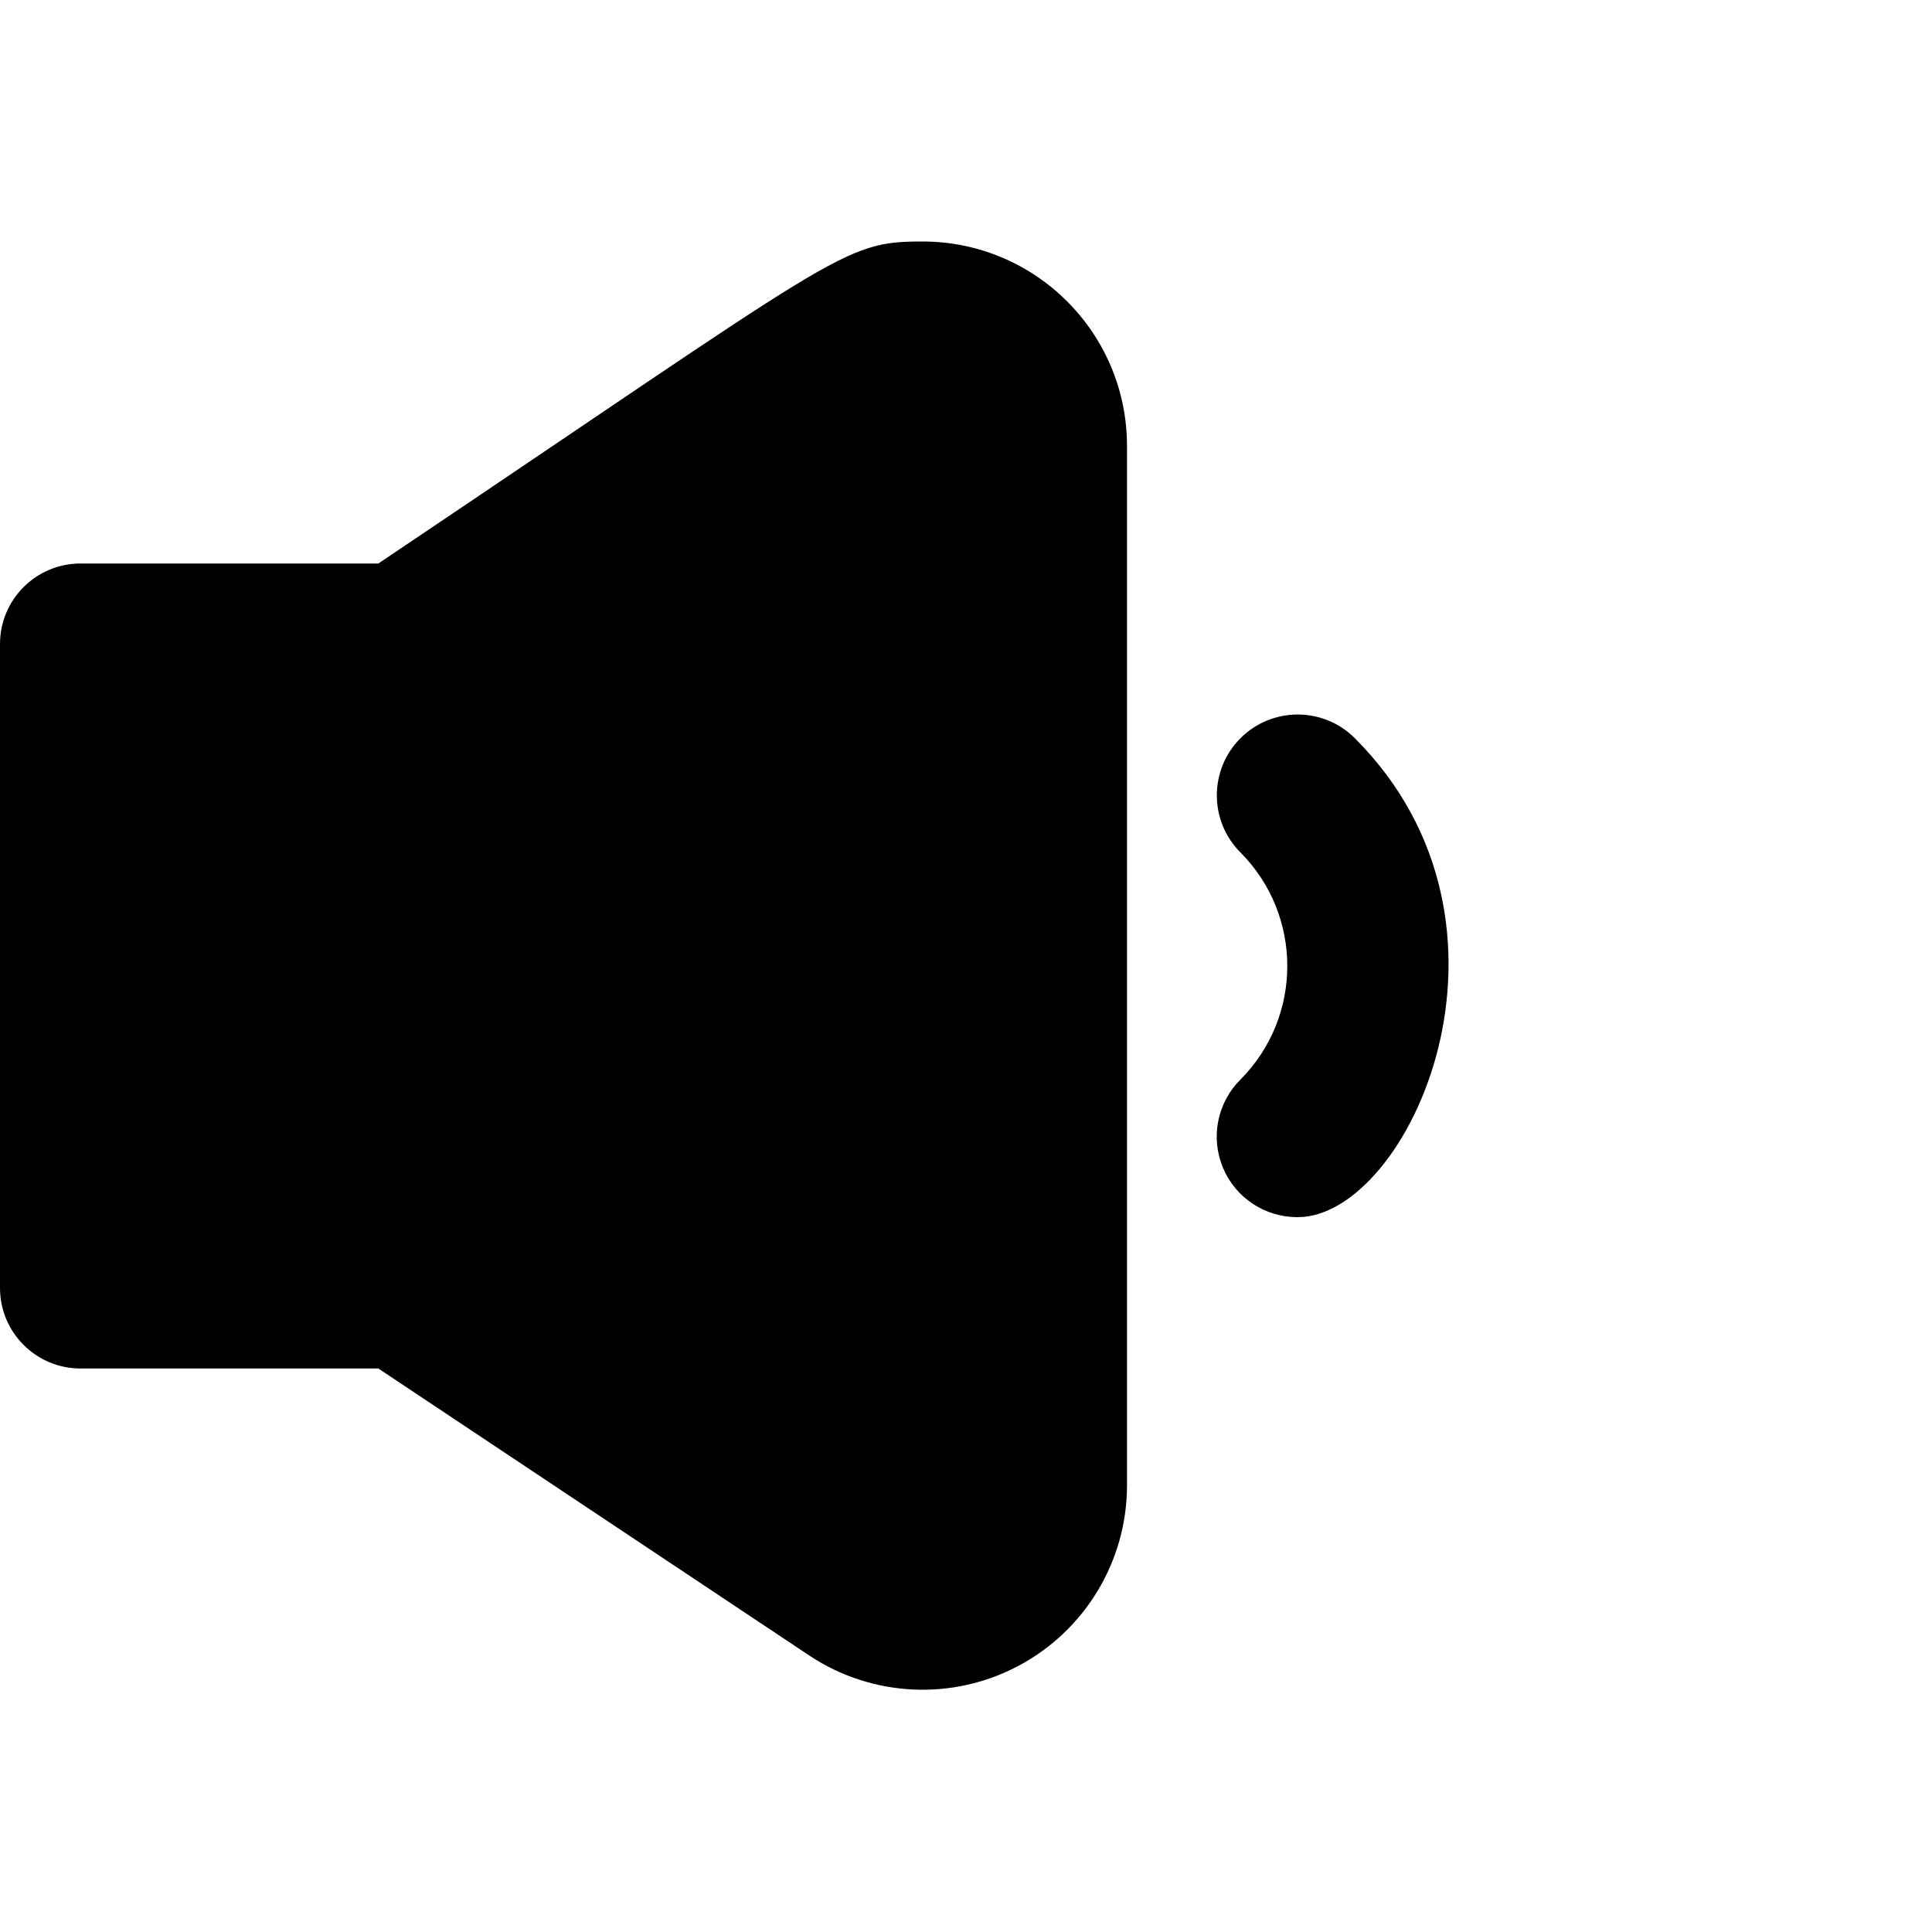 <?xml version="1.0" encoding="UTF-8" standalone="no" ?>
<!DOCTYPE svg PUBLIC "-//W3C//DTD SVG 1.1//EN" "http://www.w3.org/Graphics/SVG/1.1/DTD/svg11.dtd">
<svg xmlns="http://www.w3.org/2000/svg" xmlns:xlink="http://www.w3.org/1999/xlink" version="1.1" width="24" height="24" viewBox="0 0 24 24" xml:space="preserve">
<desc>Created with Fabric.js 4.6.0</desc>
<defs>
</defs>
<g transform="matrix(1 0 0 1 7 12)" id="wA9-H4VyStQ4EBVh5YkCg"  >
<path style="stroke: none; stroke-width: 1; stroke-dasharray: none; stroke-linecap: butt; stroke-dashoffset: 0; stroke-linejoin: miter; stroke-miterlimit: 4; fill: rgb(0,0,0); fill-rule: nonzero; opacity: 1;" vector-effect="non-scaling-stroke"  transform=" translate(-7, -12)" d="M 11.46 3 C 10.46 3 10.46 3.13 4.7 7 L 1 7 C 0.448 7 0 7.448 0 8 L 0 16 C 0 16.552 0.448 17 1 17 L 4.7 17 L 10.06 20.57 C 10.839 21.084 11.837 21.13 12.659 20.69 C 13.482 20.249 13.997 19.393 14 18.46 L 14 5.54 C 14 4.137 12.863 3 11.46 3 Z M 2 9 L 4 9 L 4 15 L 2 15 Z M 12 18.46 C 11.992 18.653 11.883 18.828 11.713 18.92 C 11.543 19.013 11.336 19.009 11.17 18.91 L 6 15.46 L 6 8.54 L 11.17 5.09 C 11.336 4.991 11.543 4.987 11.713 5.08 C 11.883 5.172 11.992 5.347 12 5.54 Z" stroke-linecap="round" />
</g>
<g transform="matrix(1 0 0 1 16.55 12)" id="kYuzGP6ETmMhSHkS0digF"  >
<path style="stroke: none; stroke-width: 1; stroke-dasharray: none; stroke-linecap: butt; stroke-dashoffset: 0; stroke-linejoin: miter; stroke-miterlimit: 4; fill: rgb(0,0,0); fill-rule: nonzero; opacity: 1;" vector-effect="non-scaling-stroke"  transform=" translate(-16.55, -12)" d="M 16.83 9.17 C 16.438 8.778 15.802 8.778 15.41 9.17 C 15.018 9.562 15.018 10.198 15.41 10.59 C 16.185 11.37 16.185 12.63 15.41 13.41 C 15.122 13.696 15.035 14.128 15.191 14.503 C 15.346 14.879 15.714 15.122 16.12 15.12 C 17.5 15.12 19.16 11.5 16.83 9.17 Z" stroke-linecap="round" />
</g>
<g transform="matrix(1 0 0 1 2.98 11.89)" id="RAEyAbPur4gJGJCJe6bRP"  >
<path style="stroke: rgb(0,0,0); stroke-width: 1; stroke-dasharray: none; stroke-linecap: butt; stroke-dashoffset: 0; stroke-linejoin: miter; stroke-miterlimit: 4; fill: rgb(0,0,0); fill-rule: nonzero; opacity: 1;" vector-effect="non-scaling-stroke"  transform=" translate(0, 0)" d="M -1.874 -3.657 L -1.693 3.859 L 1.874 3.735 L 1.874 -3.859 z" stroke-linecap="round" />
</g>
<g transform="matrix(1 0 0 1 9.13 11.95)" id="zIs8ukY697O0VnAAGUuhb"  >
<path style="stroke: rgb(0,0,0); stroke-width: 1; stroke-dasharray: none; stroke-linecap: butt; stroke-dashoffset: 0; stroke-linejoin: miter; stroke-miterlimit: 4; fill: rgb(0,0,0); fill-rule: nonzero; opacity: 1;" vector-effect="non-scaling-stroke"  transform=" translate(0, 0)" d="M -3.597 -4.282 L -3.375 4.298 L 2.488 7.586 L 3.435 6.82 L 3.597 -7.022 L 2.73 -7.425 L 2.025 -7.586 z" stroke-linecap="round" />
</g>
</svg>